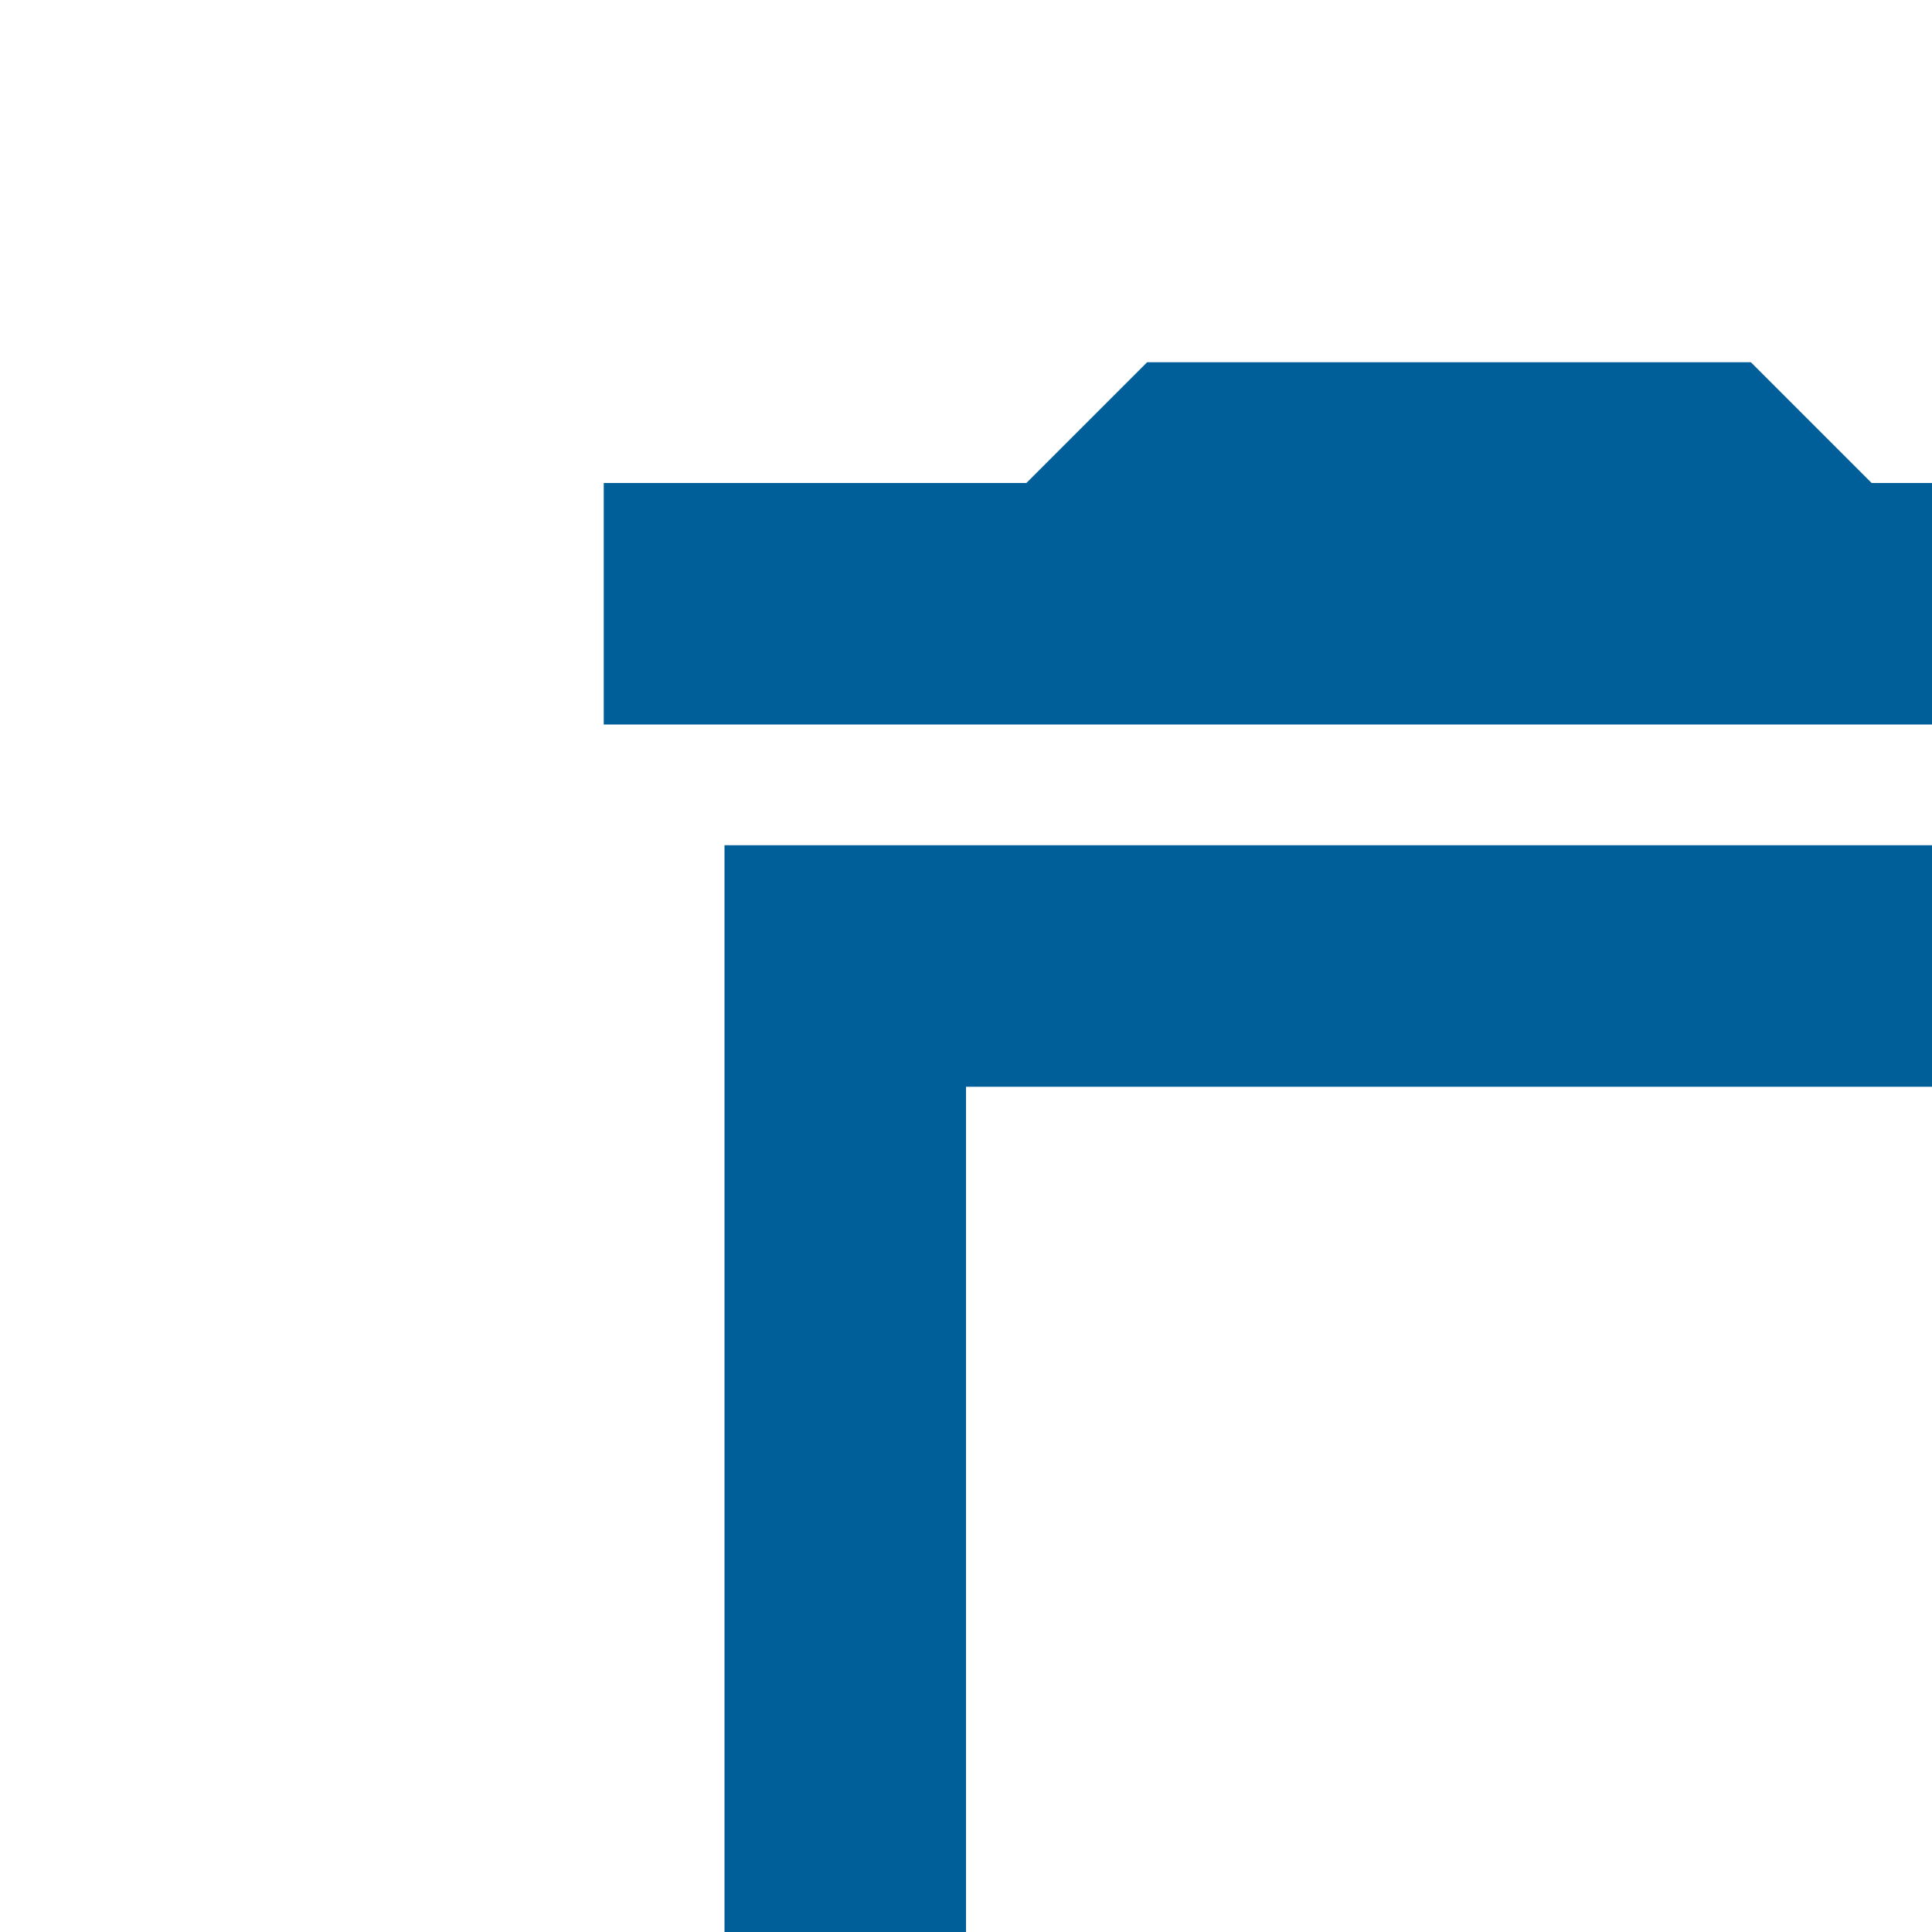 <svg width="18" height="18" viewBox="0 0 12 12" xmlns="http://www.w3.org/2000/svg">
    <g fill="none" fill-rule="evenodd">
        <path d="M12 6.75v7.5H6v-7.5h6m-1.125-4.5h-3.75l-.75.75H3.75v1.5h10.5V3h-2.625l-.75-.75zm2.625 3h-9v9c0 .825.675 1.5 1.5 1.5h6c.825 0 1.5-.675 1.5-1.5v-9z" fill="#005F99" fill-rule="nonzero"/>
    </g>
</svg>
